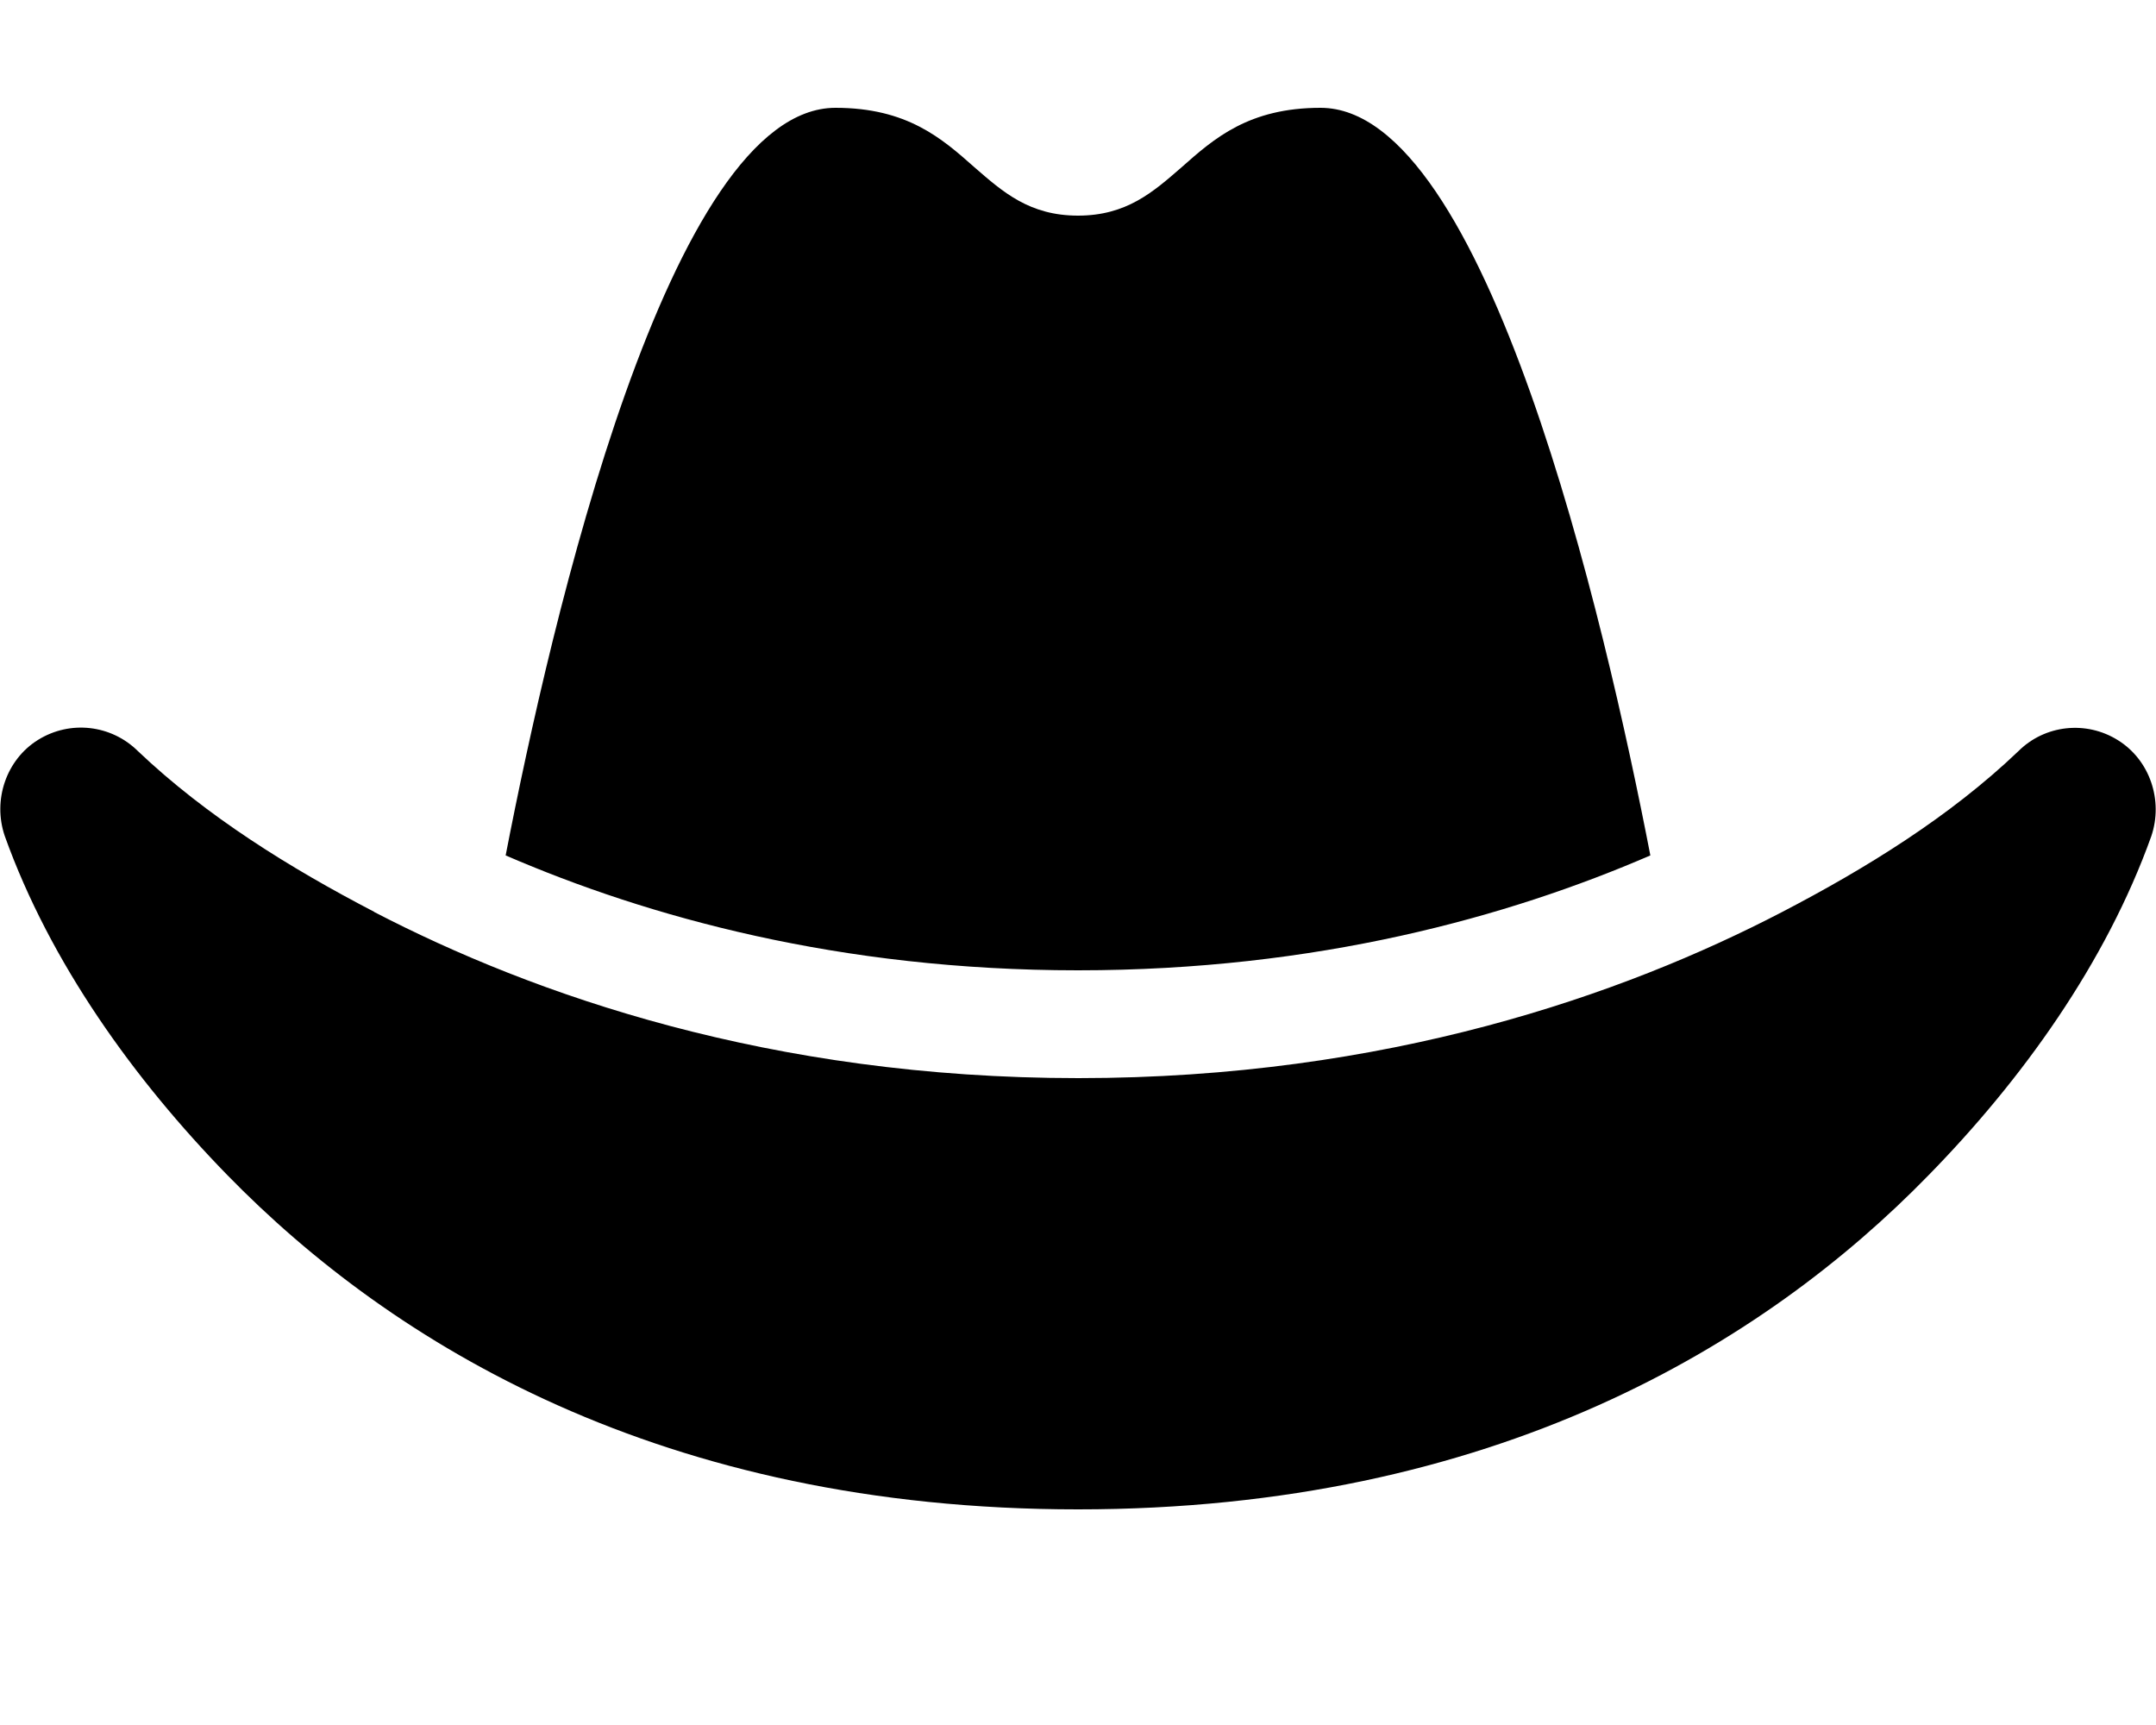 <svg width="640" height="512" viewBox="0 0 640 512" fill="none" xmlns="http://www.w3.org/2000/svg">
<path d="M320.002 64C334.402 64 342.302 57 350.802 49.6C360.402 41.1 370.702 32 392.002 32C441.302 32 476.402 184.2 489.902 253.9C447.802 272.1 390.902 288 320.002 288C249.102 288 192.202 272.1 150.102 253.9C163.602 184.2 198.702 32 248.002 32C269.302 32 279.602 41.1 289.202 49.6C297.702 57 305.602 64 320.002 64ZM111.102 270.7C158.302 295.2 228.602 320 320.102 320C411.602 320 481.902 295.2 529.002 270.7C553.802 257.8 578.802 242.4 599.102 223C607.002 215.1 619.302 213.8 628.702 219.7C638.202 225.6 642.202 237.6 638.602 248.2C625.102 285.9 600.202 320.5 572.502 348.8C523.702 398.9 443.602 448 320.002 448C196.402 448 116.402 398.9 67.502 348.8C39.802 320.4 14.902 285.8 1.402 248.1C-2.198 237.5 1.802 225.5 11.302 219.6C20.802 213.7 33.002 215.1 40.902 222.9C61.302 242.3 86.202 257.7 111.002 270.6L111.102 270.7Z" fill="black"/>
</svg>
